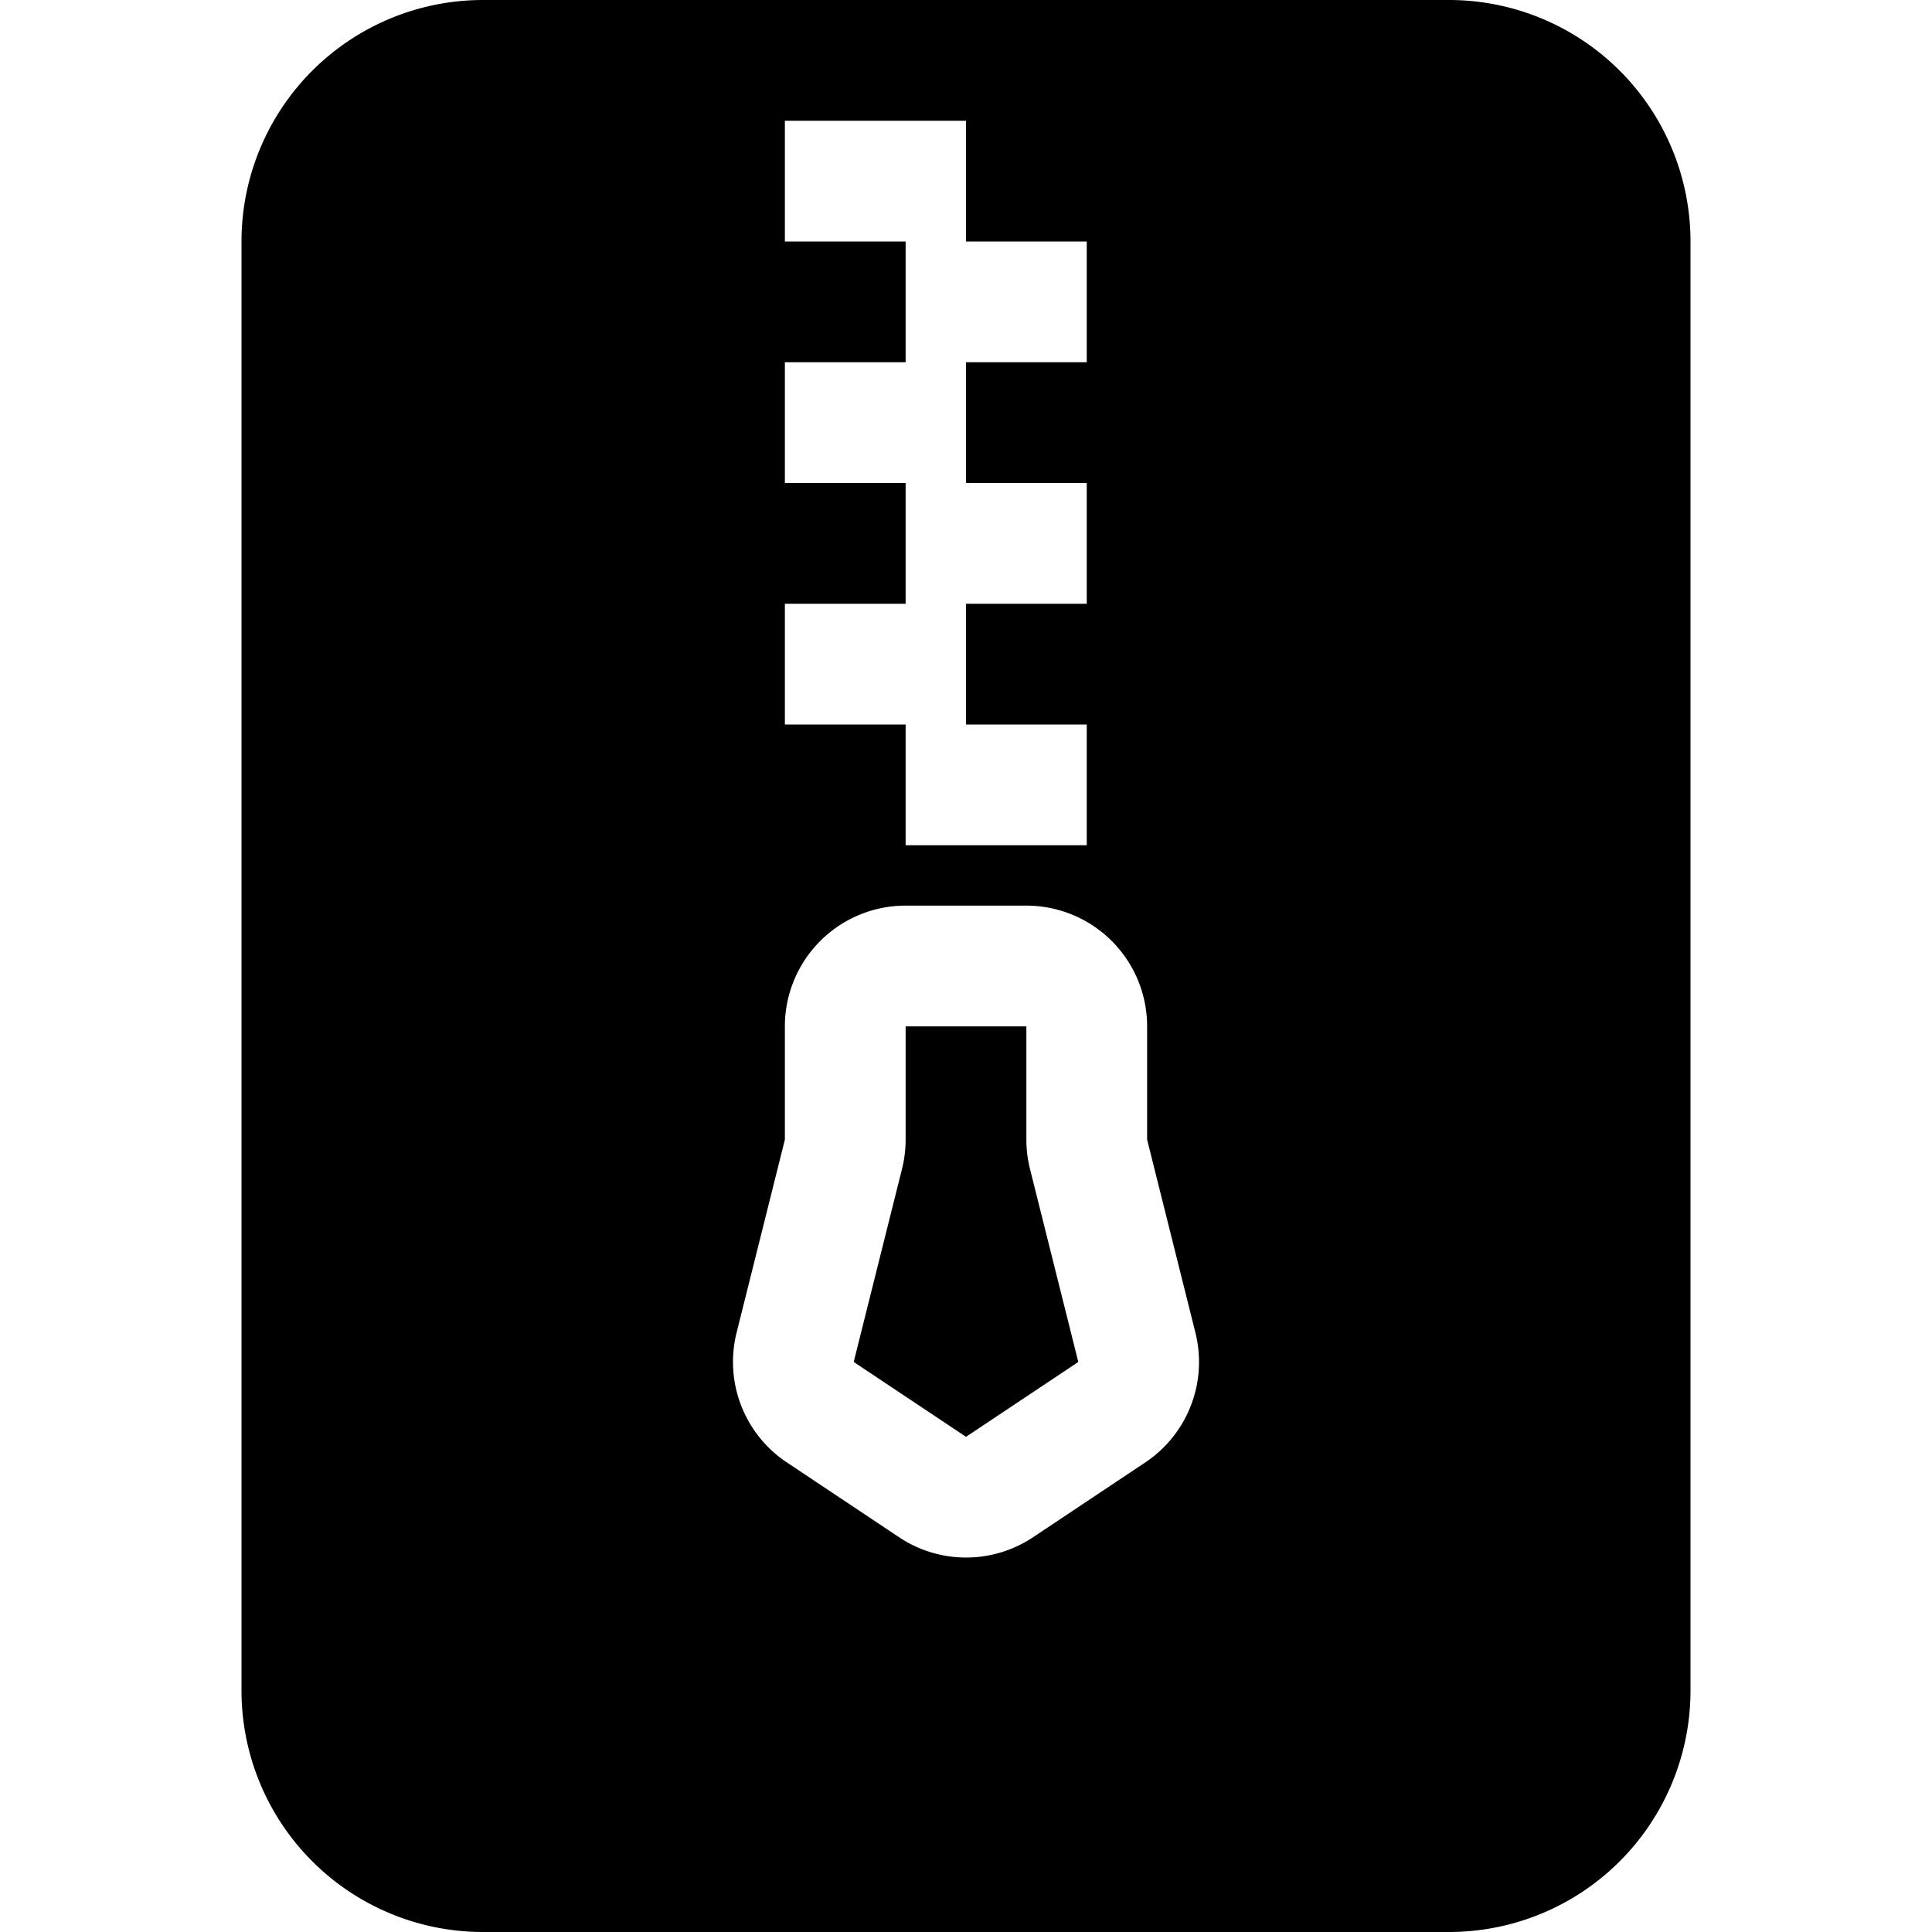 <svg xmlns="http://www.w3.org/2000/svg" fill="currentColor" viewBox="0 0 16 16" width="20" height="20"><path d="M8.5 9.438V8.5h-1v.938a1 1 0 01-.03.243l-.4 1.598.93.62.93-.62-.4-1.598a1 1 0 01-.03-.243"/><path d="M4 0h8a2 2 0 012 2v12a2 2 0 01-2 2H4a2 2 0 01-2-2V2a2 2 0 012-2m2.5 8.5v.938l-.4 1.599a1 1 0 00.416 1.074l.93.62a1 1 0 001.109 0l.93-.62a1 1 0 00.415-1.074l-.4-1.599V8.5a1 1 0 00-1-1h-1a1 1 0 00-1 1m1-5.5h-1v1h1v1h-1v1h1v1H9V6H8V5h1V4H8V3h1V2H8V1H6.5v1h1z"/></svg>
